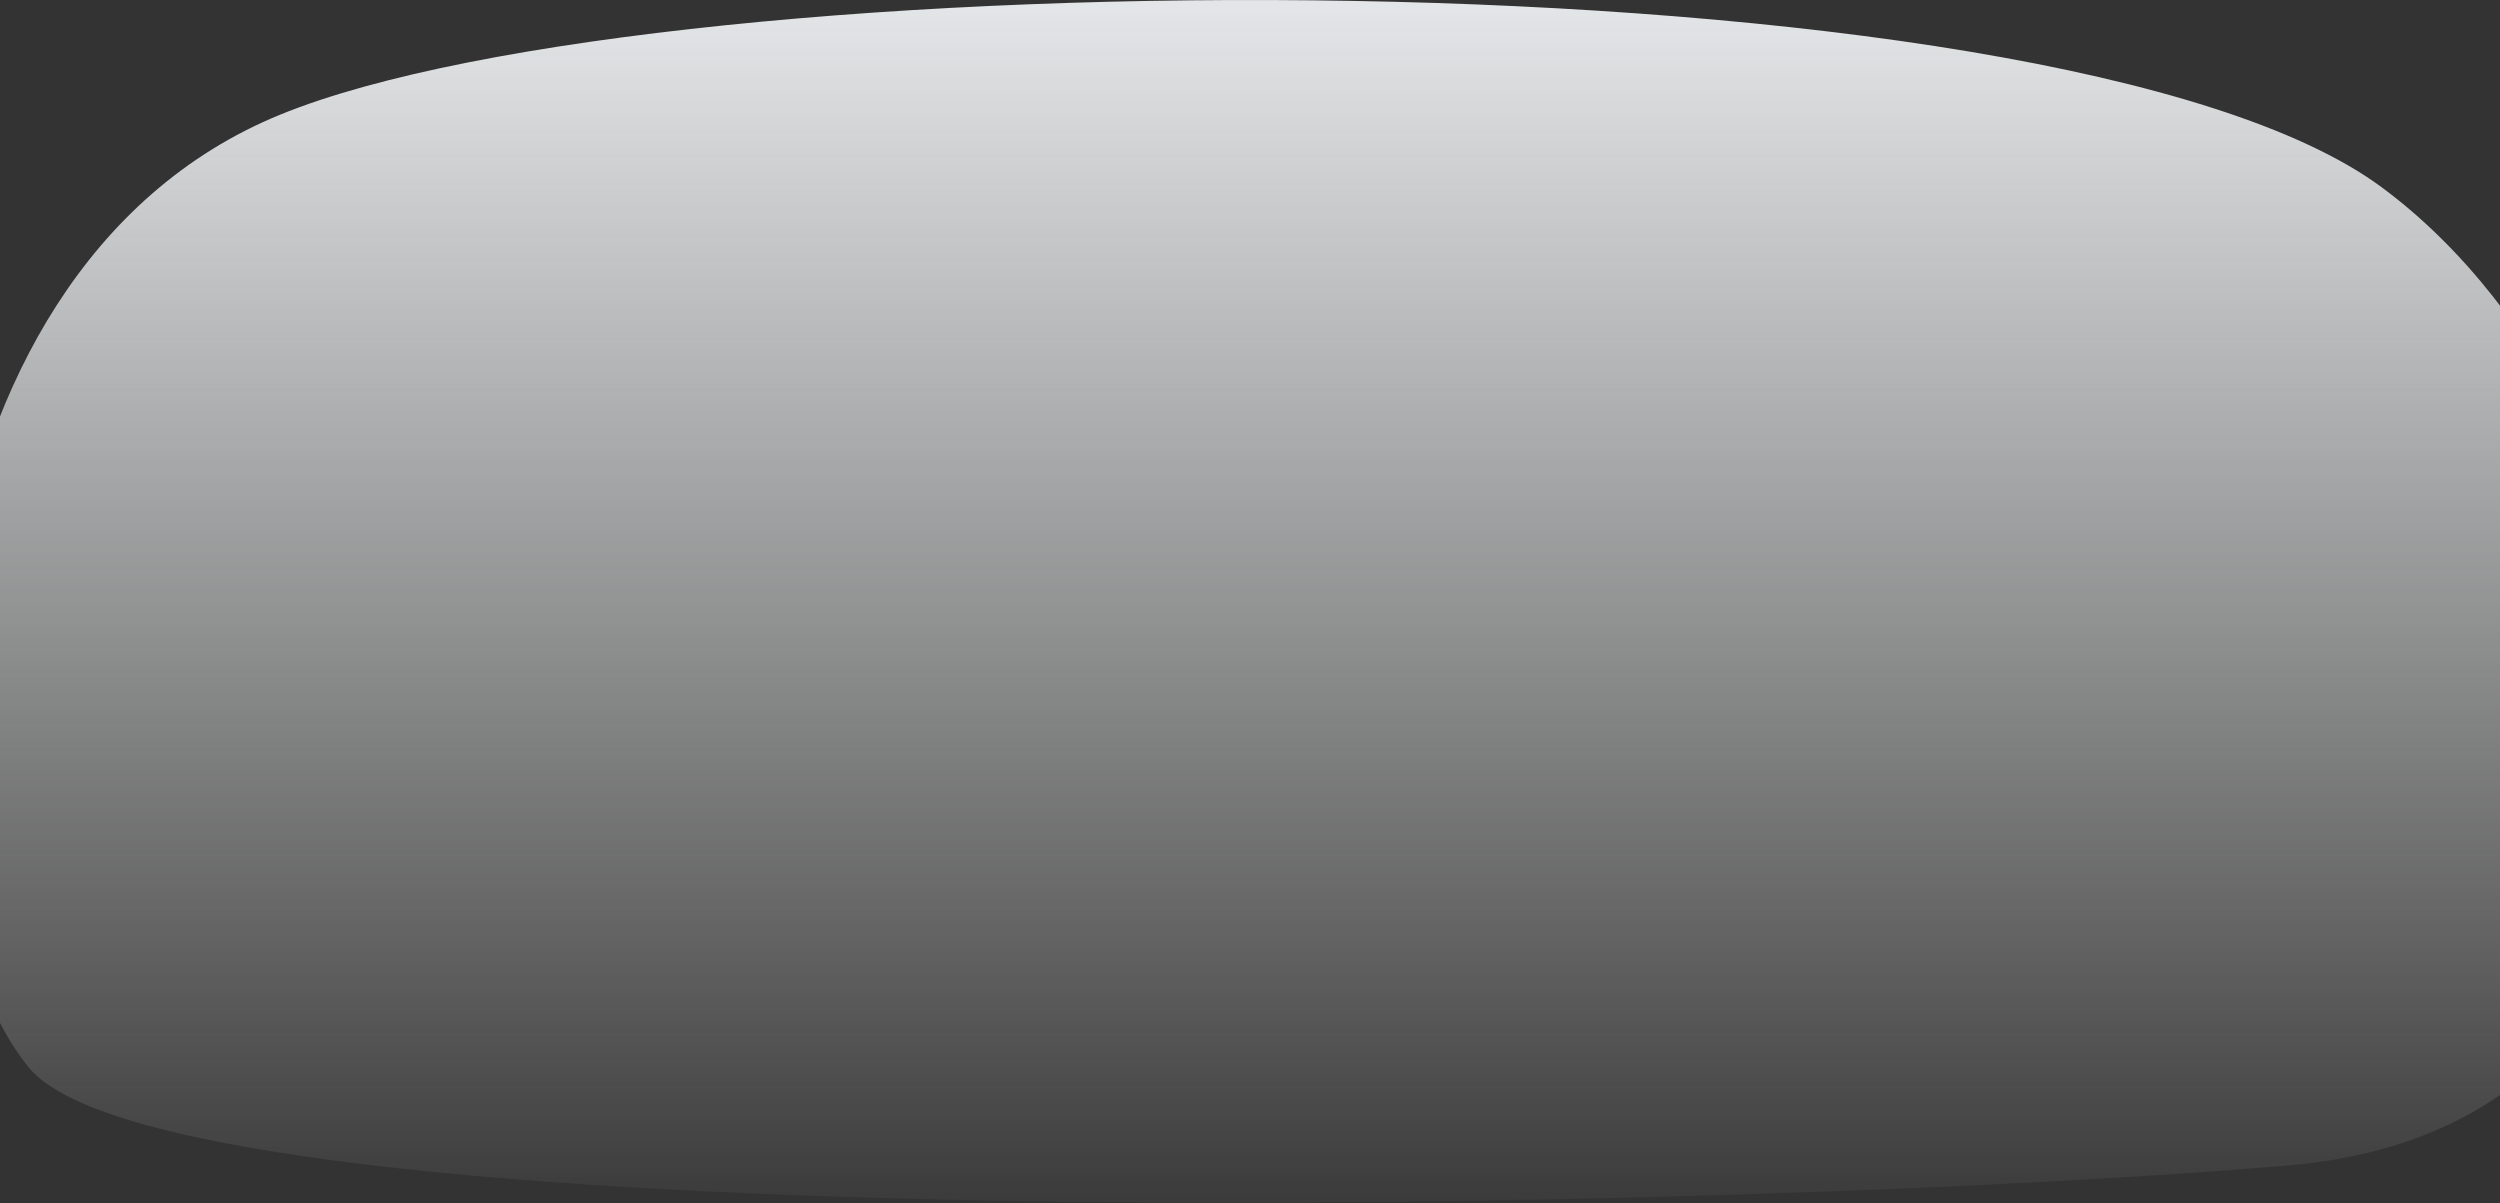 <?xml version="1.0" encoding="UTF-8"?>
<svg width="1440px" height="693px" viewBox="0 0 1440 693" version="1.1" xmlns="http://www.w3.org/2000/svg" xmlns:xlink="http://www.w3.org/1999/xlink">
    <rect x="0" y="0" width="1440" height="693" fill="#333333" stroke="none"/>
    <!-- Generator: Sketch 50.2 (55047) - http://www.bohemiancoding.com/sketch -->
    <title>Rectangle 3</title>
    <desc>Created with Sketch.</desc>
    <defs>
        <linearGradient x1="50%" y1="100%" x2="50%" y2="3.061617e-15%" id="linearGradient-1">
            <stop stop-color="#FFFFFF" stop-opacity="0" offset="0%"></stop>
            <stop stop-color="#EBEEF0" offset="100%"></stop>
        </linearGradient>
    </defs>
    <g id="Page-1" stroke="none" stroke-width="1" fill="none" fill-rule="evenodd">
        <g id="首页" transform="translate(0, -2701)" fill="url(#linearGradient-1)">
            <g id="Group-9" transform="translate(-34, 2701)">
                <path d="M195.257,66.097 C418.356,-25.232 1217.302,-31.304 1405.696,107.754 C1594.09,246.812 1656.464,644.83 1352.478,671.249 C1048.492,697.668 134.96,718.36 50.544,614.848 C-33.871,511.335 -27.842,157.426 195.257,66.097 Z" id="Rectangle-3"></path>
            </g>
        </g>
    </g>
</svg>